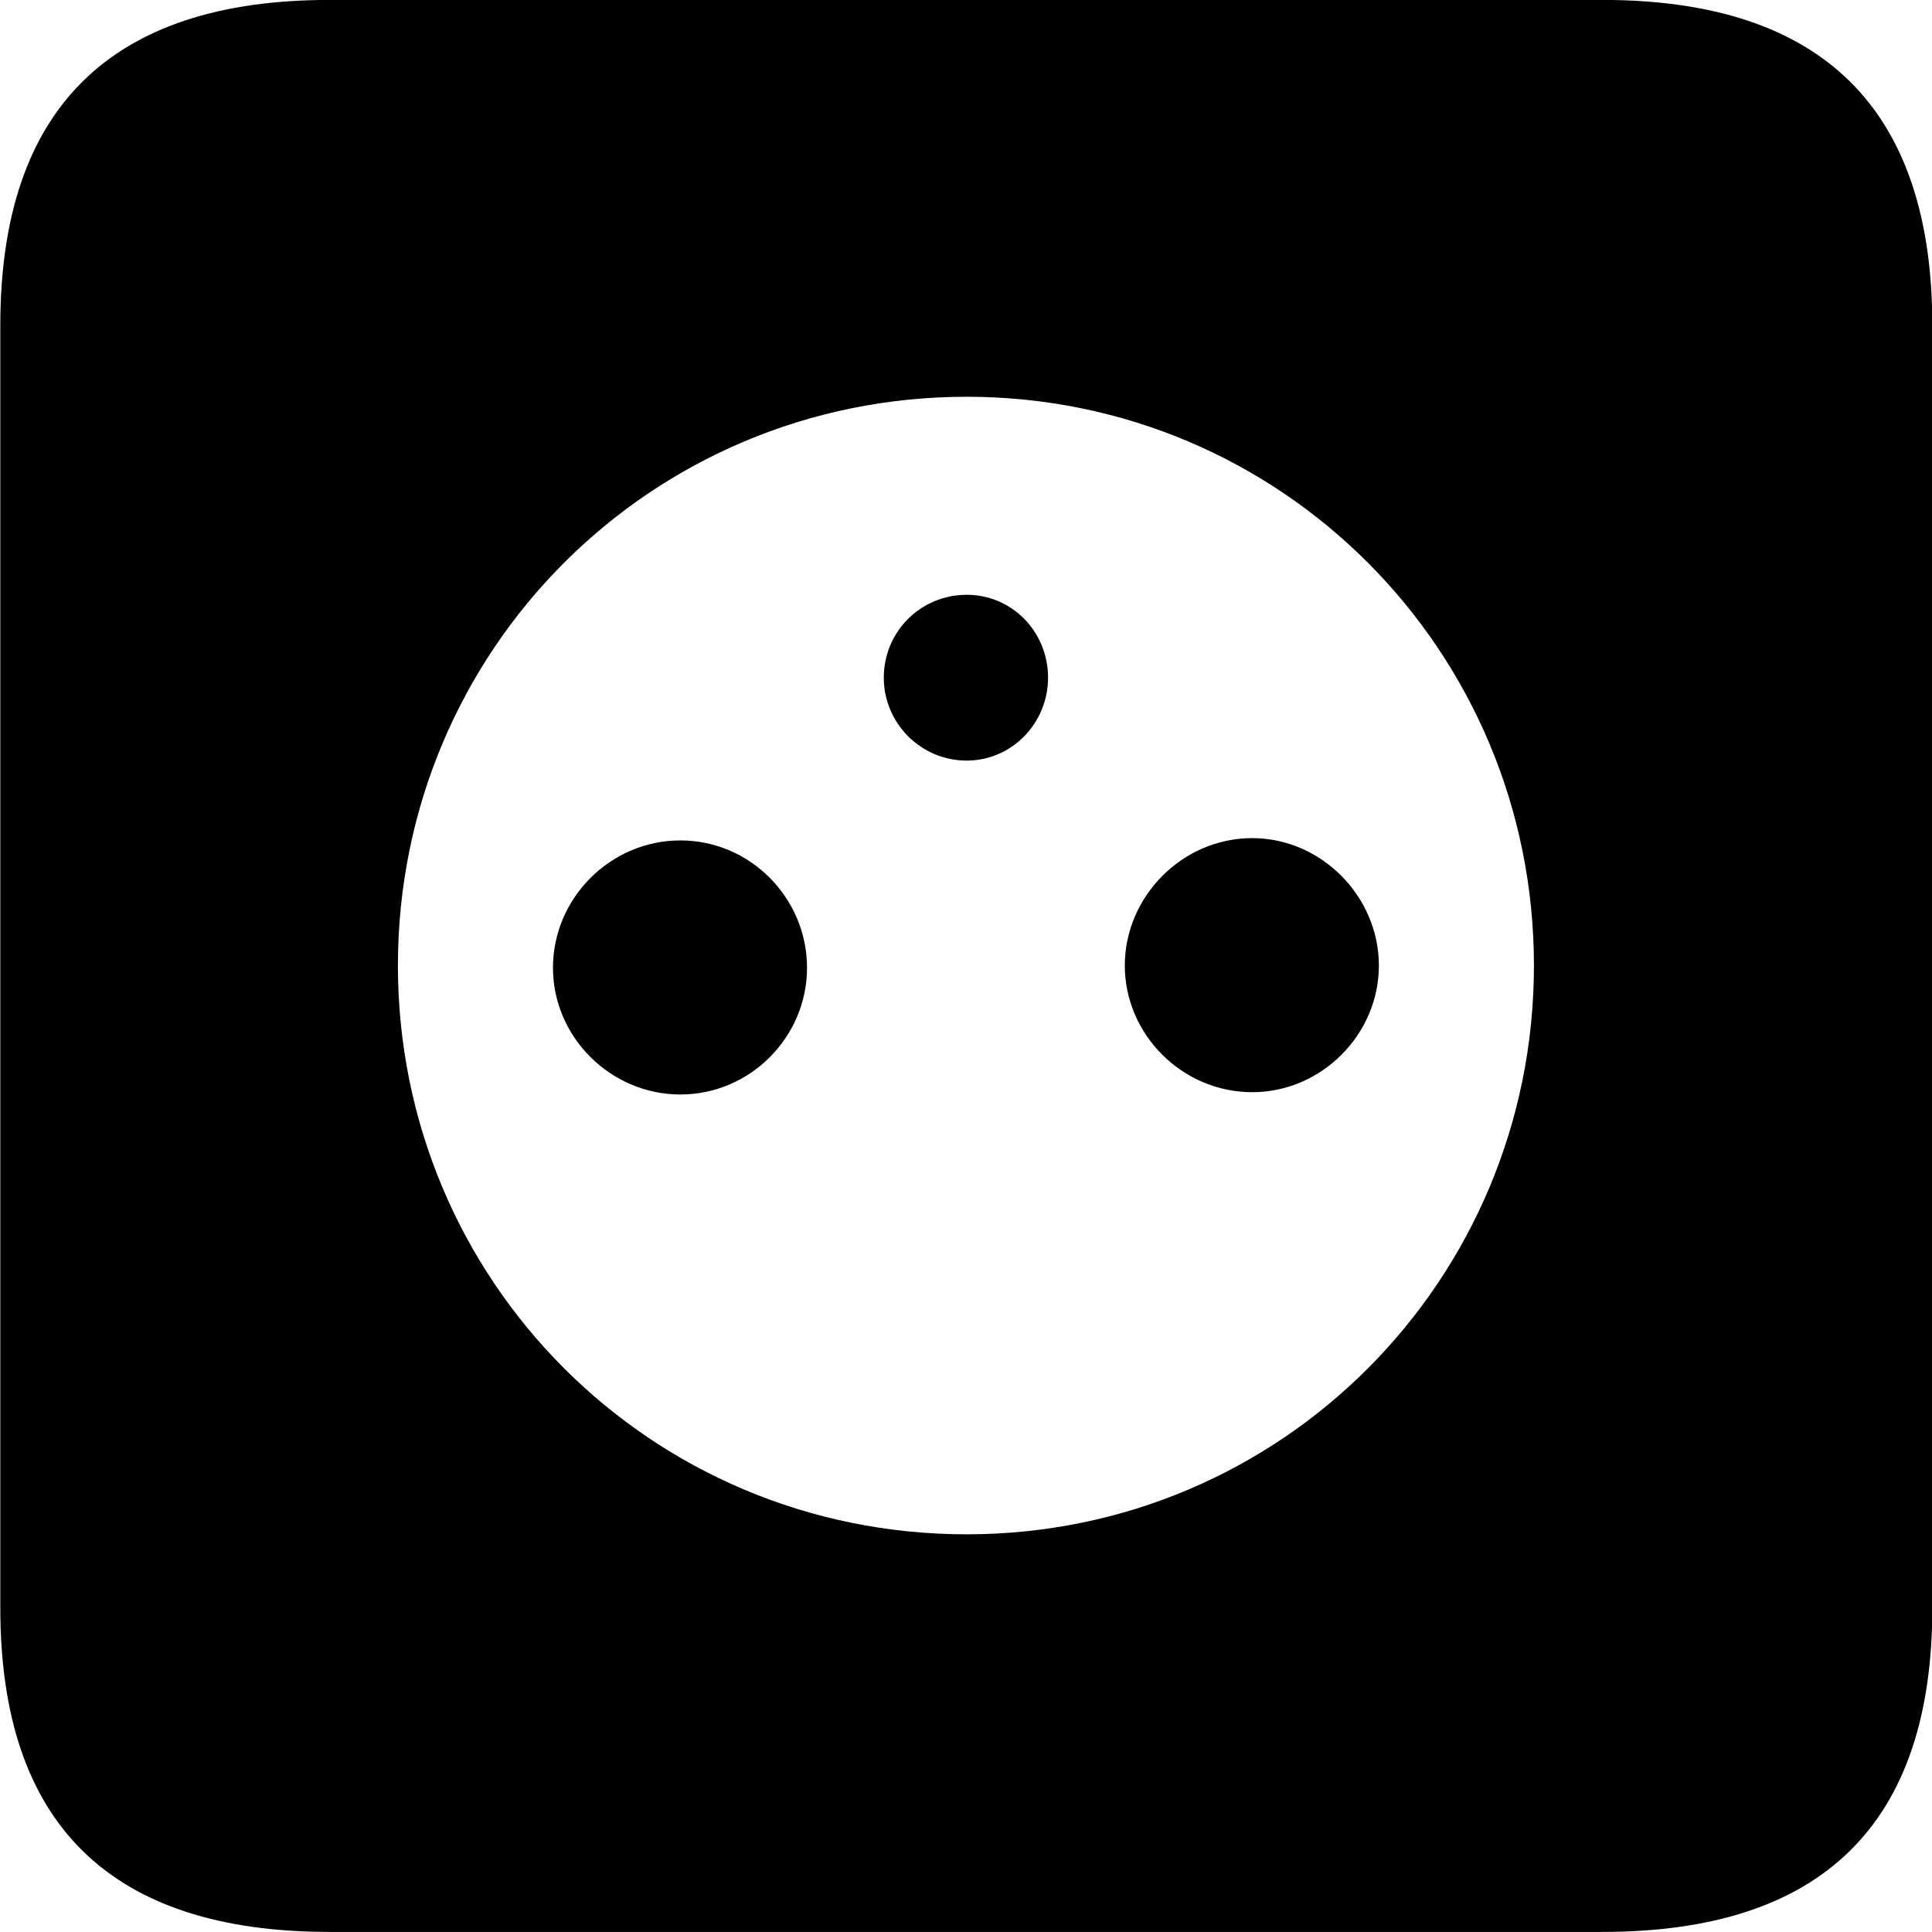 <svg viewBox="0 0 25.17 25.17" xmlns="http://www.w3.org/2000/svg"><path d="M4.294 25.169H20.874C23.744 25.169 25.174 23.759 25.174 20.949V4.239C25.174 1.419 23.744 -0.001 20.874 -0.001H4.294C1.434 -0.001 0.004 1.419 0.004 4.239V20.949C0.004 23.759 1.434 25.169 4.294 25.169ZM12.594 19.989C8.474 19.989 5.184 16.679 5.184 12.579C5.184 8.479 8.474 5.169 12.594 5.169C16.694 5.169 19.984 8.479 19.984 12.579C19.984 16.679 16.694 19.989 12.594 19.989ZM12.594 9.909C13.184 9.909 13.654 9.419 13.654 8.829C13.654 8.229 13.184 7.749 12.594 7.749C11.994 7.749 11.514 8.229 11.514 8.829C11.514 9.419 11.994 9.909 12.594 9.909ZM16.314 14.229C17.214 14.229 17.964 13.479 17.964 12.579C17.964 11.679 17.214 10.919 16.314 10.919C15.404 10.919 14.654 11.679 14.654 12.579C14.654 13.479 15.404 14.229 16.314 14.229ZM8.864 14.259C9.774 14.259 10.514 13.509 10.514 12.609C10.514 11.699 9.774 10.949 8.864 10.949C7.954 10.949 7.204 11.699 7.204 12.609C7.204 13.509 7.954 14.259 8.864 14.259Z" /></svg>